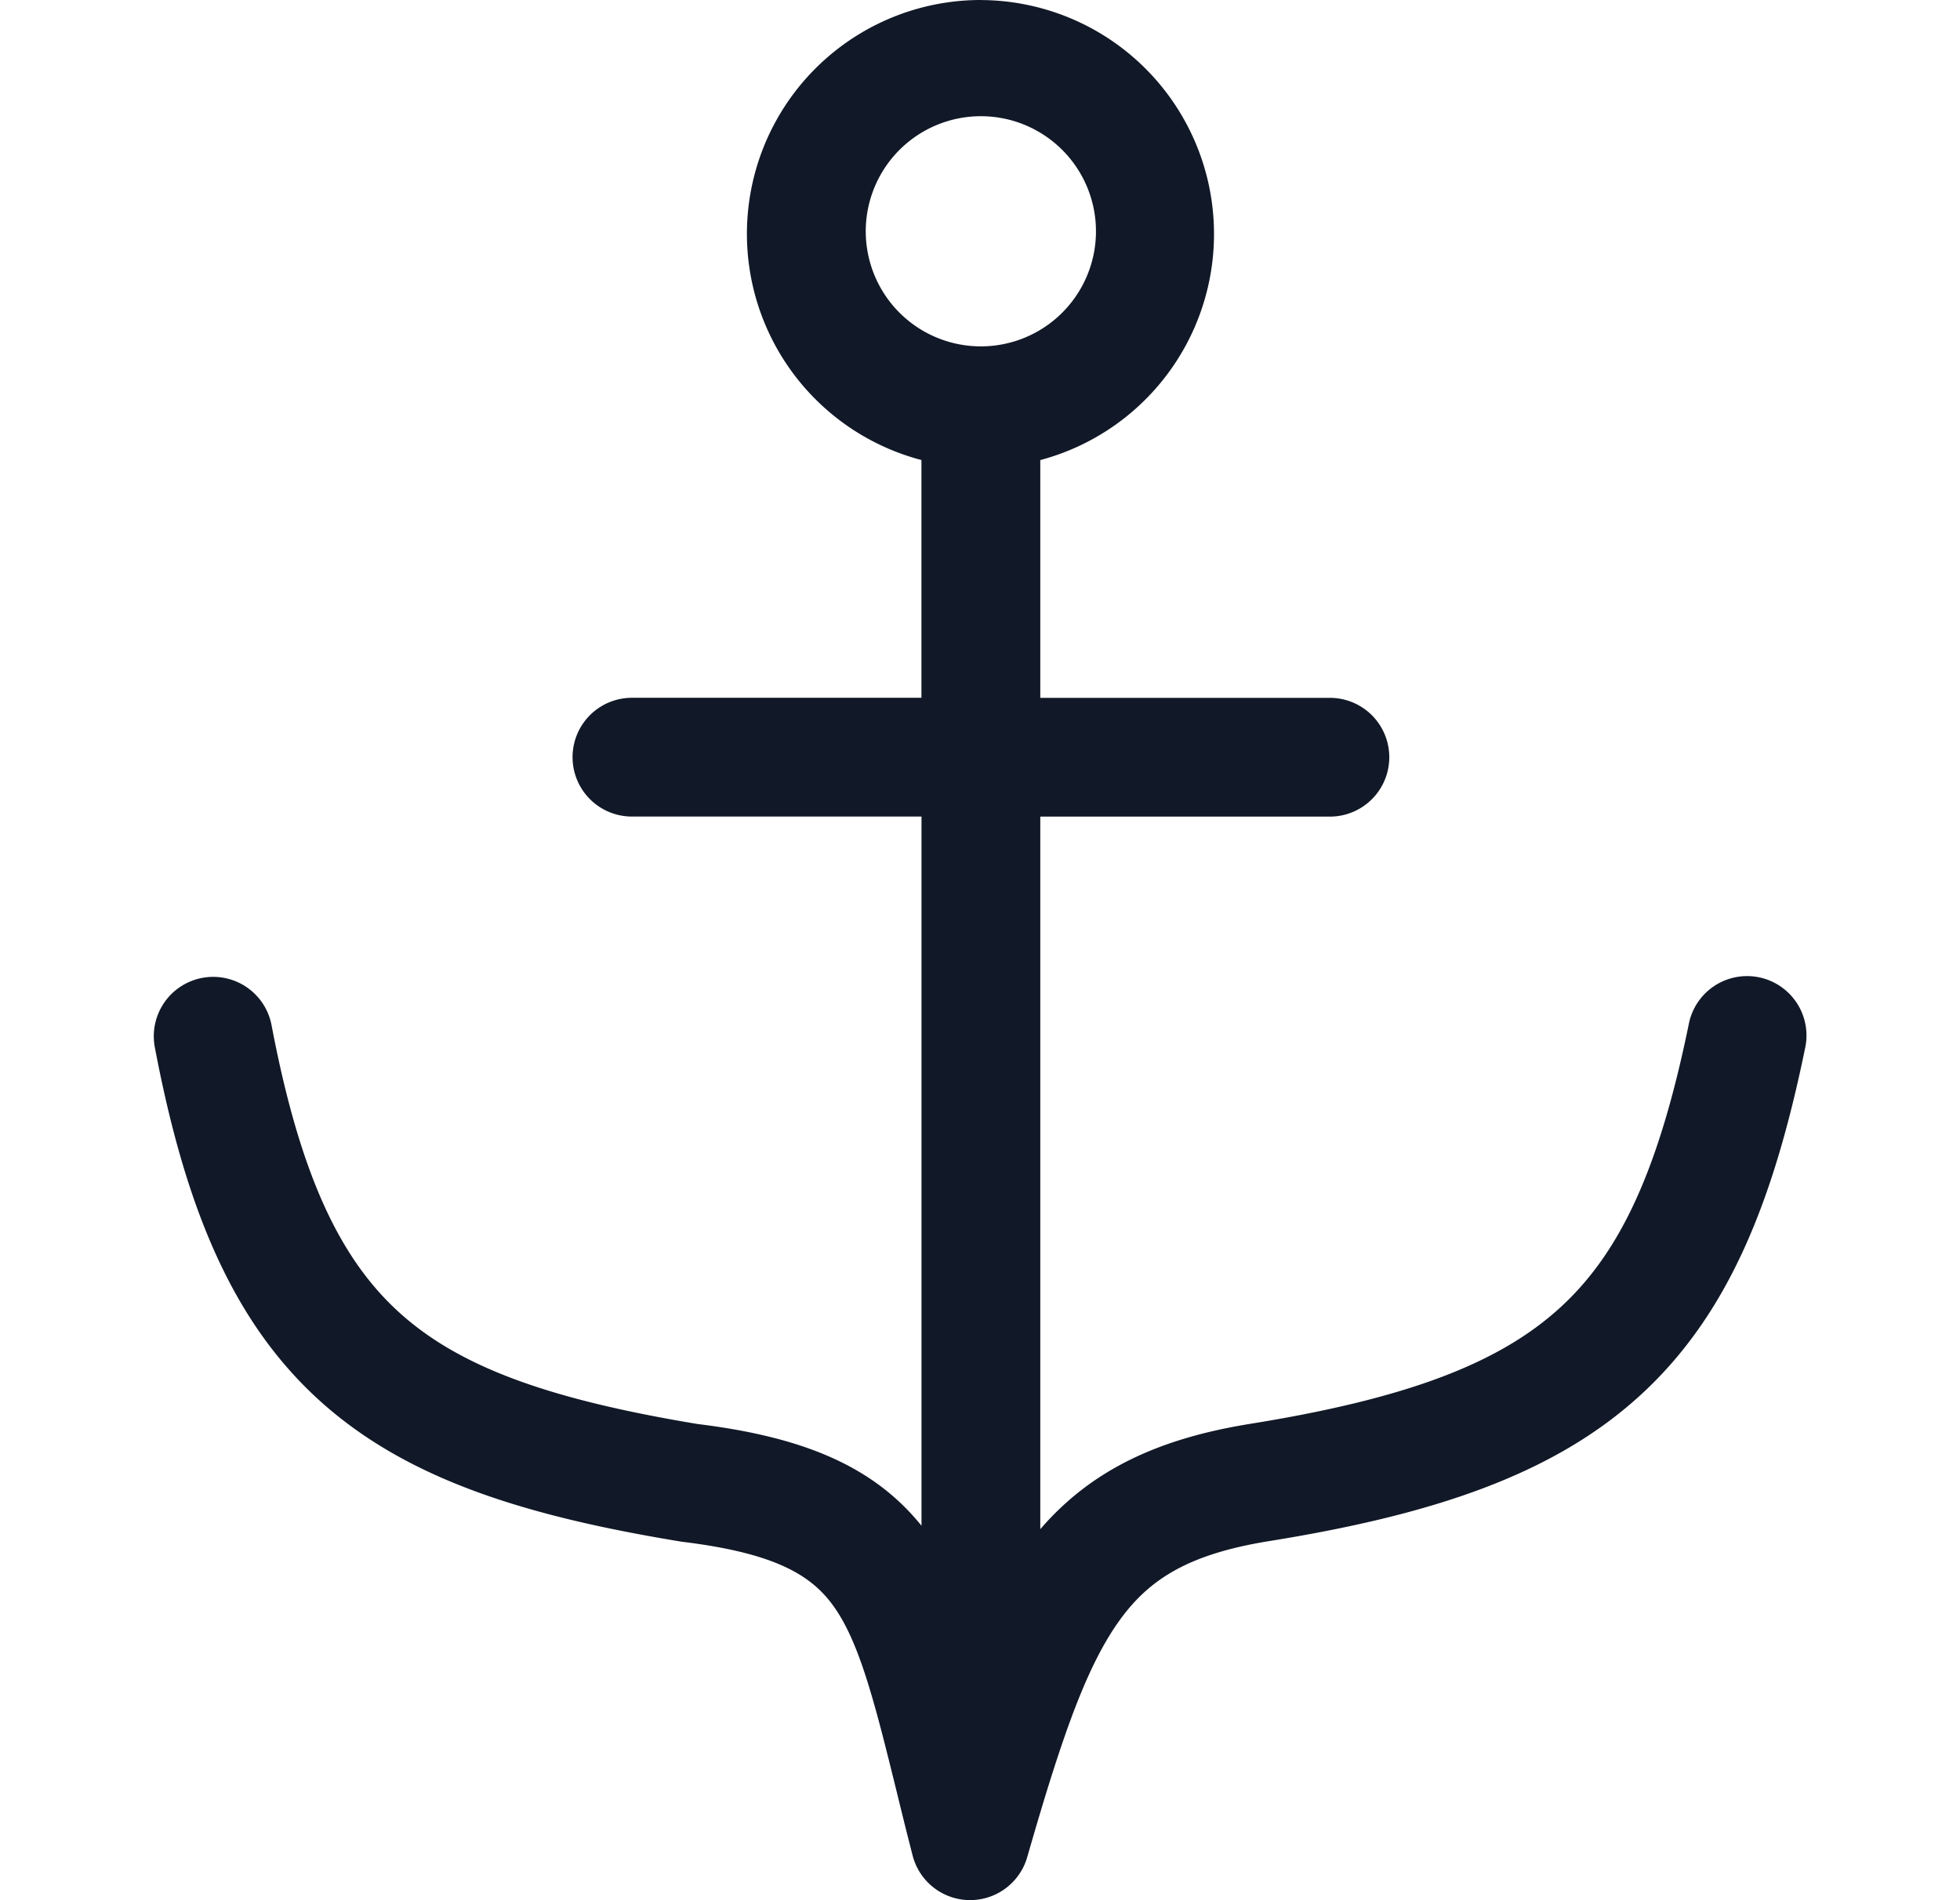 <svg xmlns="http://www.w3.org/2000/svg" width="33" height="32" fill="none" viewBox="0 0 33 32"><path fill="#111827" fill-rule="evenodd" d="M14.577 3.939a1.938 1.938 0 1 1 3.875 0 1.938 1.938 0 0 1-3.875 0ZM16.514 0a3.938 3.938 0 0 0-1 7.747v4.004H10.64a1 1 0 1 0 0 2h4.875v11.943c-.82-1.017-2.019-1.498-3.77-1.713-2.498-.415-4.003-.956-5.018-1.874-1.002-.906-1.675-2.316-2.155-4.843a1 1 0 0 0-1.965.374c.51 2.683 1.296 4.612 2.779 5.953 1.467 1.326 3.469 1.939 6.054 2.366a.903.903 0 0 0 .043.007c1.702.206 2.271.628 2.636 1.211.22.352.402.828.598 1.522.123.431.237.898.37 1.434.083.341.174.71.278 1.115a1 1 0 0 0 1.93.029 81.075 81.075 0 0 1 .184-.631c.489-1.645.875-2.676 1.382-3.372.497-.683 1.155-1.096 2.475-1.314 2.773-.444 4.82-1.118 6.293-2.472 1.485-1.364 2.238-3.28 2.763-5.834a1 1 0 1 0-1.959-.402c-.497 2.42-1.14 3.83-2.157 4.763-1.028.945-2.587 1.543-5.258 1.97l-.005.001c-1.525.251-2.644.777-3.498 1.768V13.752h4.876a1 1 0 0 0 0-2h-4.876V7.748a3.94 3.94 0 0 0-1-7.747Z" clip-rule="evenodd"/></svg>